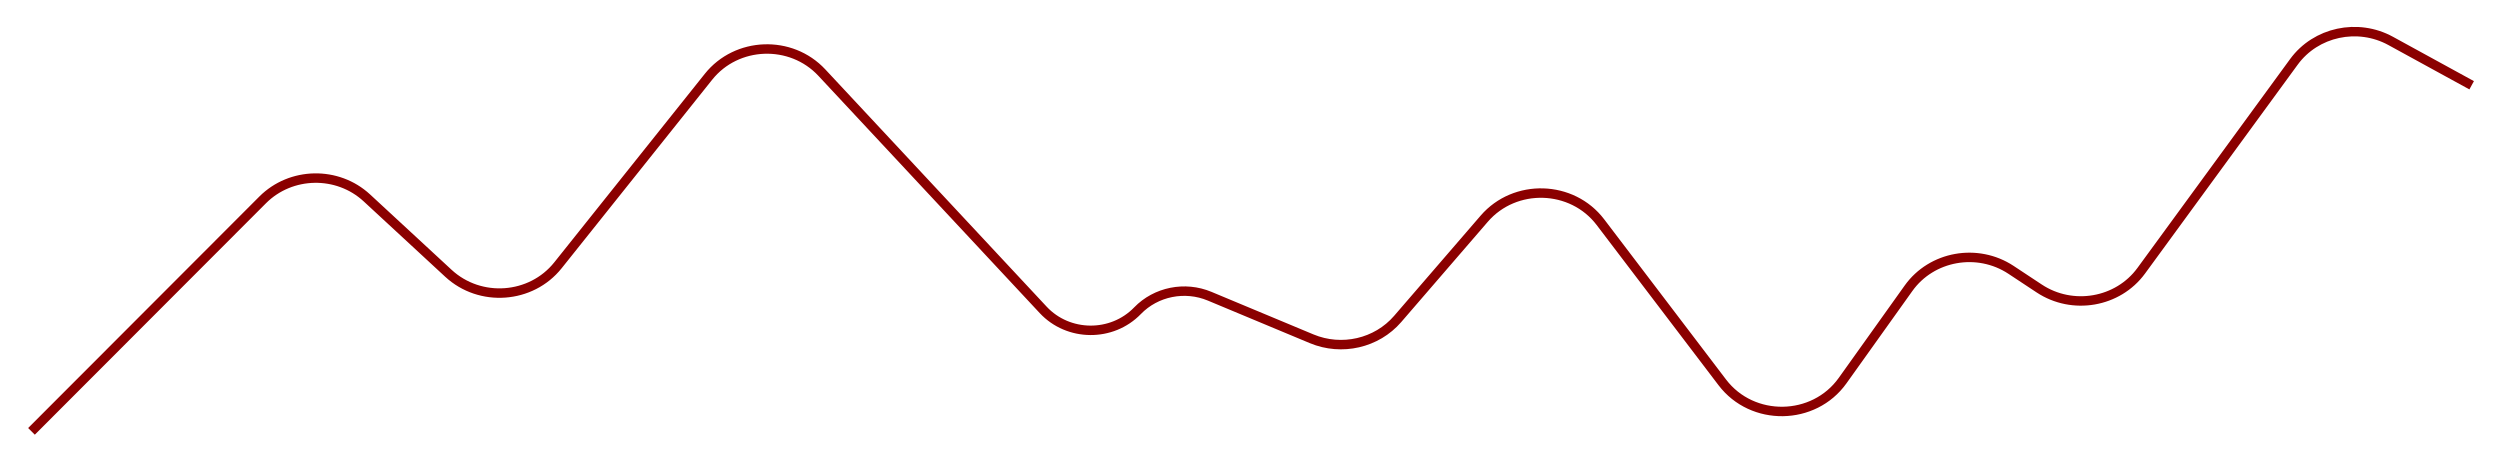 <svg width="794" height="147" viewBox="0 0 794 147" fill="none" xmlns="http://www.w3.org/2000/svg">
<g filter="url(#filter0_d_2_404)">
<path d="M10 133L83.421 59.486C92.388 50.509 107.183 50.224 116.513 58.85L142.416 82.799C152.484 92.108 168.688 90.929 177.199 80.27L225.02 20.38C233.957 9.186 251.212 8.549 261.008 19.05L331.321 94.421C339.295 102.967 353.134 103.091 361.27 94.689C367.133 88.634 376.301 86.788 384.18 90.076L416.583 103.597C426.123 107.578 437.238 105.019 443.893 97.311L471.386 65.463C481.137 54.167 499.277 54.705 508.292 66.556L547.003 117.446C556.547 129.993 576.053 129.71 585.204 116.892L606.156 87.542C613.488 77.271 628.04 74.662 638.701 81.706L647.656 87.624C658.233 94.613 672.662 92.106 680.053 81.994L728.556 15.633C735.507 6.123 748.792 3.252 759.278 8.994L785 23.08" stroke="#8B0000" stroke-width="3"/>
</g>
<defs>
<filter id="filter0_d_2_404" x="0.939" y="0.546" width="792.782" height="145.514" filterUnits="userSpaceOnUse" color-interpolation-filters="sRGB">
<feFlood flood-opacity="0" result="BackgroundImageFix"/>
<feColorMatrix in="SourceAlpha" type="matrix" values="0 0 0 0 0 0 0 0 0 0 0 0 0 0 0 0 0 0 127 0" result="hardAlpha"/>
<feOffset dy="4"/>
<feGaussianBlur stdDeviation="4"/>
<feColorMatrix type="matrix" values="0 0 0 0 0 0 0 0 0 0 0 0 0 0 0 0 0 0 0.12 0"/>
<feBlend mode="normal" in2="BackgroundImageFix" result="effect1_dropShadow_2_404"/>
<feBlend mode="normal" in="SourceGraphic" in2="effect1_dropShadow_2_404" result="shape"/>
</filter>
</defs>
</svg>
